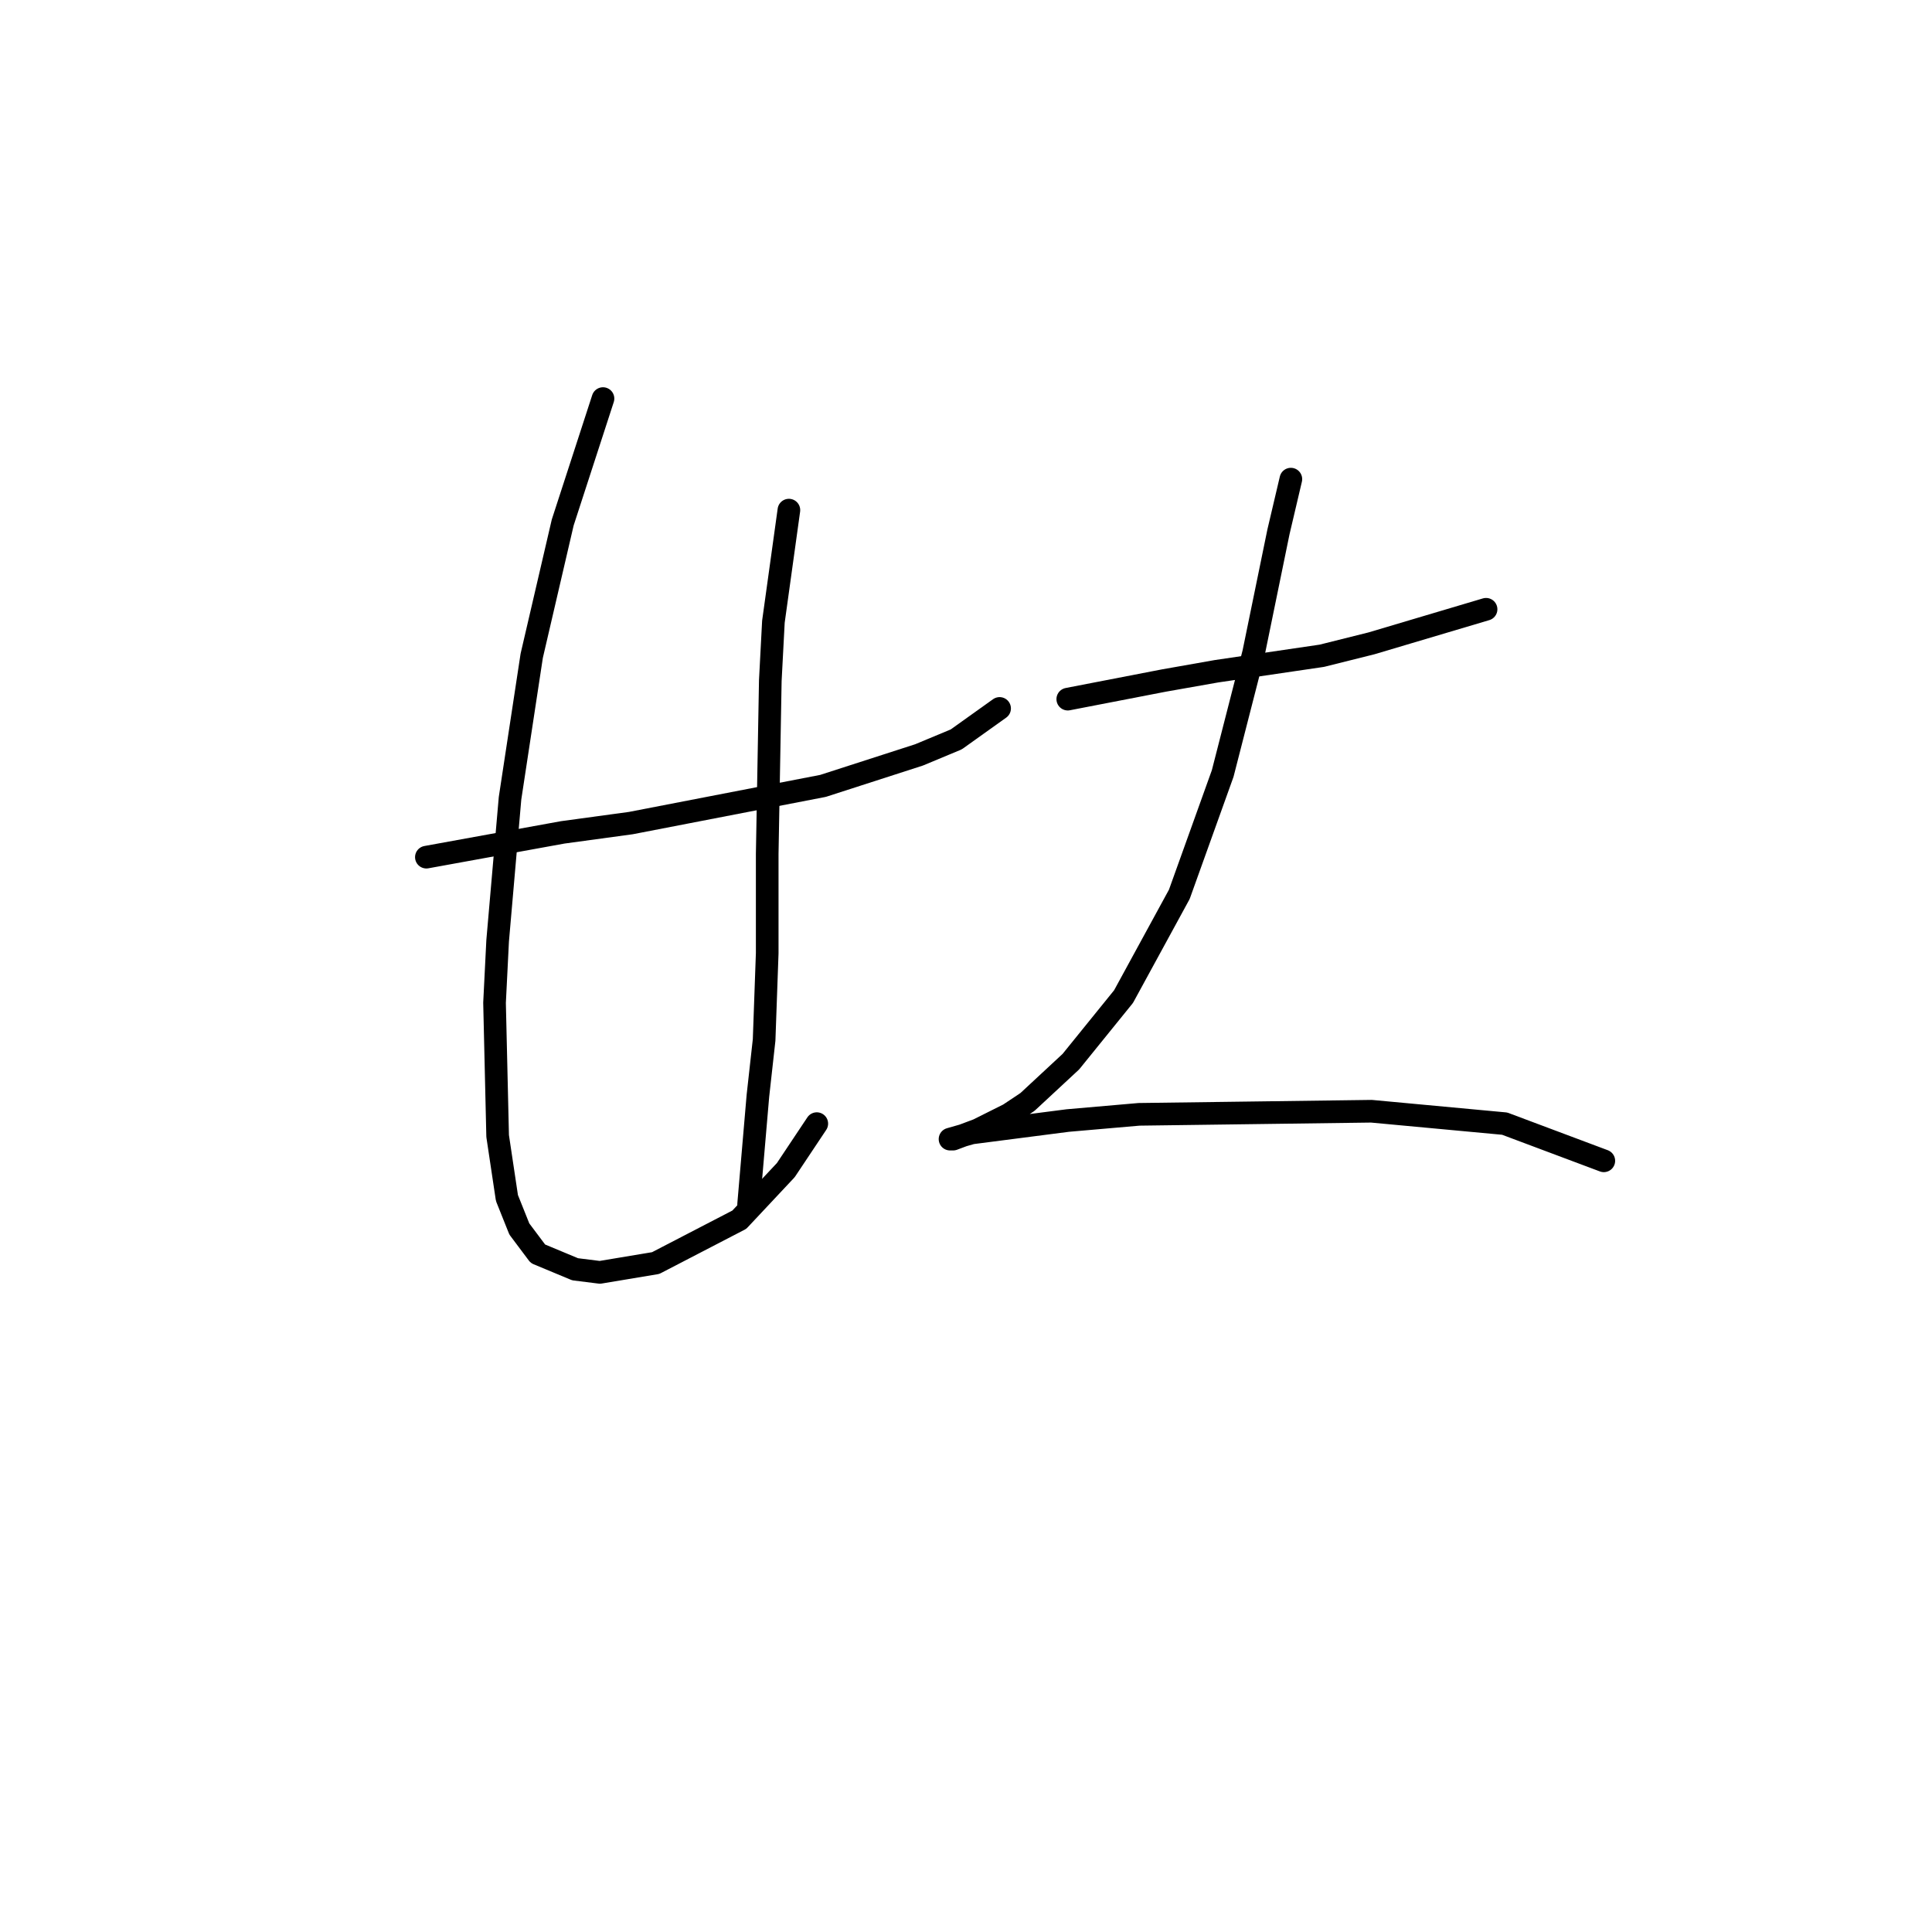 <?xml version="1.0" standalone="no"?>
    <svg width="256" height="256" xmlns="http://www.w3.org/2000/svg" version="1.1">
    <polyline stroke="black" stroke-width="3" stroke-linecap="round" fill="transparent" stroke-linejoin="round" points="56.497 113.578 74.562 110.294 83.594 109.062 109.05 104.135 121.777 100.029 126.704 97.976 132.452 93.871 132.452 93.871 " />
        <polyline stroke="black" stroke-width="3" stroke-linecap="round" fill="transparent" stroke-linejoin="round" points="79.899 52.814 74.562 69.236 70.456 86.891 67.582 105.777 65.94 124.663 65.529 132.875 65.94 150.529 67.171 158.741 68.814 162.847 71.277 166.131 76.204 168.184 79.489 168.595 86.879 167.363 97.964 161.615 104.123 155.046 108.229 148.887 108.229 148.887 " />
        <polyline stroke="black" stroke-width="3" stroke-linecap="round" fill="transparent" stroke-linejoin="round" points="104.533 67.594 102.481 82.375 102.07 90.176 101.659 113.168 101.659 126.306 101.249 137.802 100.428 145.192 99.196 159.562 99.196 159.562 " />
        <polyline stroke="black" stroke-width="3" stroke-linecap="round" fill="transparent" stroke-linejoin="round" points="141.485 92.639 154.213 90.176 161.192 88.944 175.152 86.891 181.721 85.249 196.912 80.732 196.912 80.732 " />
        <polyline stroke="black" stroke-width="3" stroke-linecap="round" fill="transparent" stroke-linejoin="round" points="171.046 63.488 169.404 70.468 166.119 86.48 162.013 102.493 156.265 118.505 148.875 132.054 141.895 140.676 136.147 146.013 133.684 147.655 129.578 149.708 126.294 150.94 125.883 150.94 128.757 150.119 141.485 148.477 150.928 147.655 181.721 147.245 199.375 148.887 212.514 153.814 212.514 153.814 " />
        </svg>